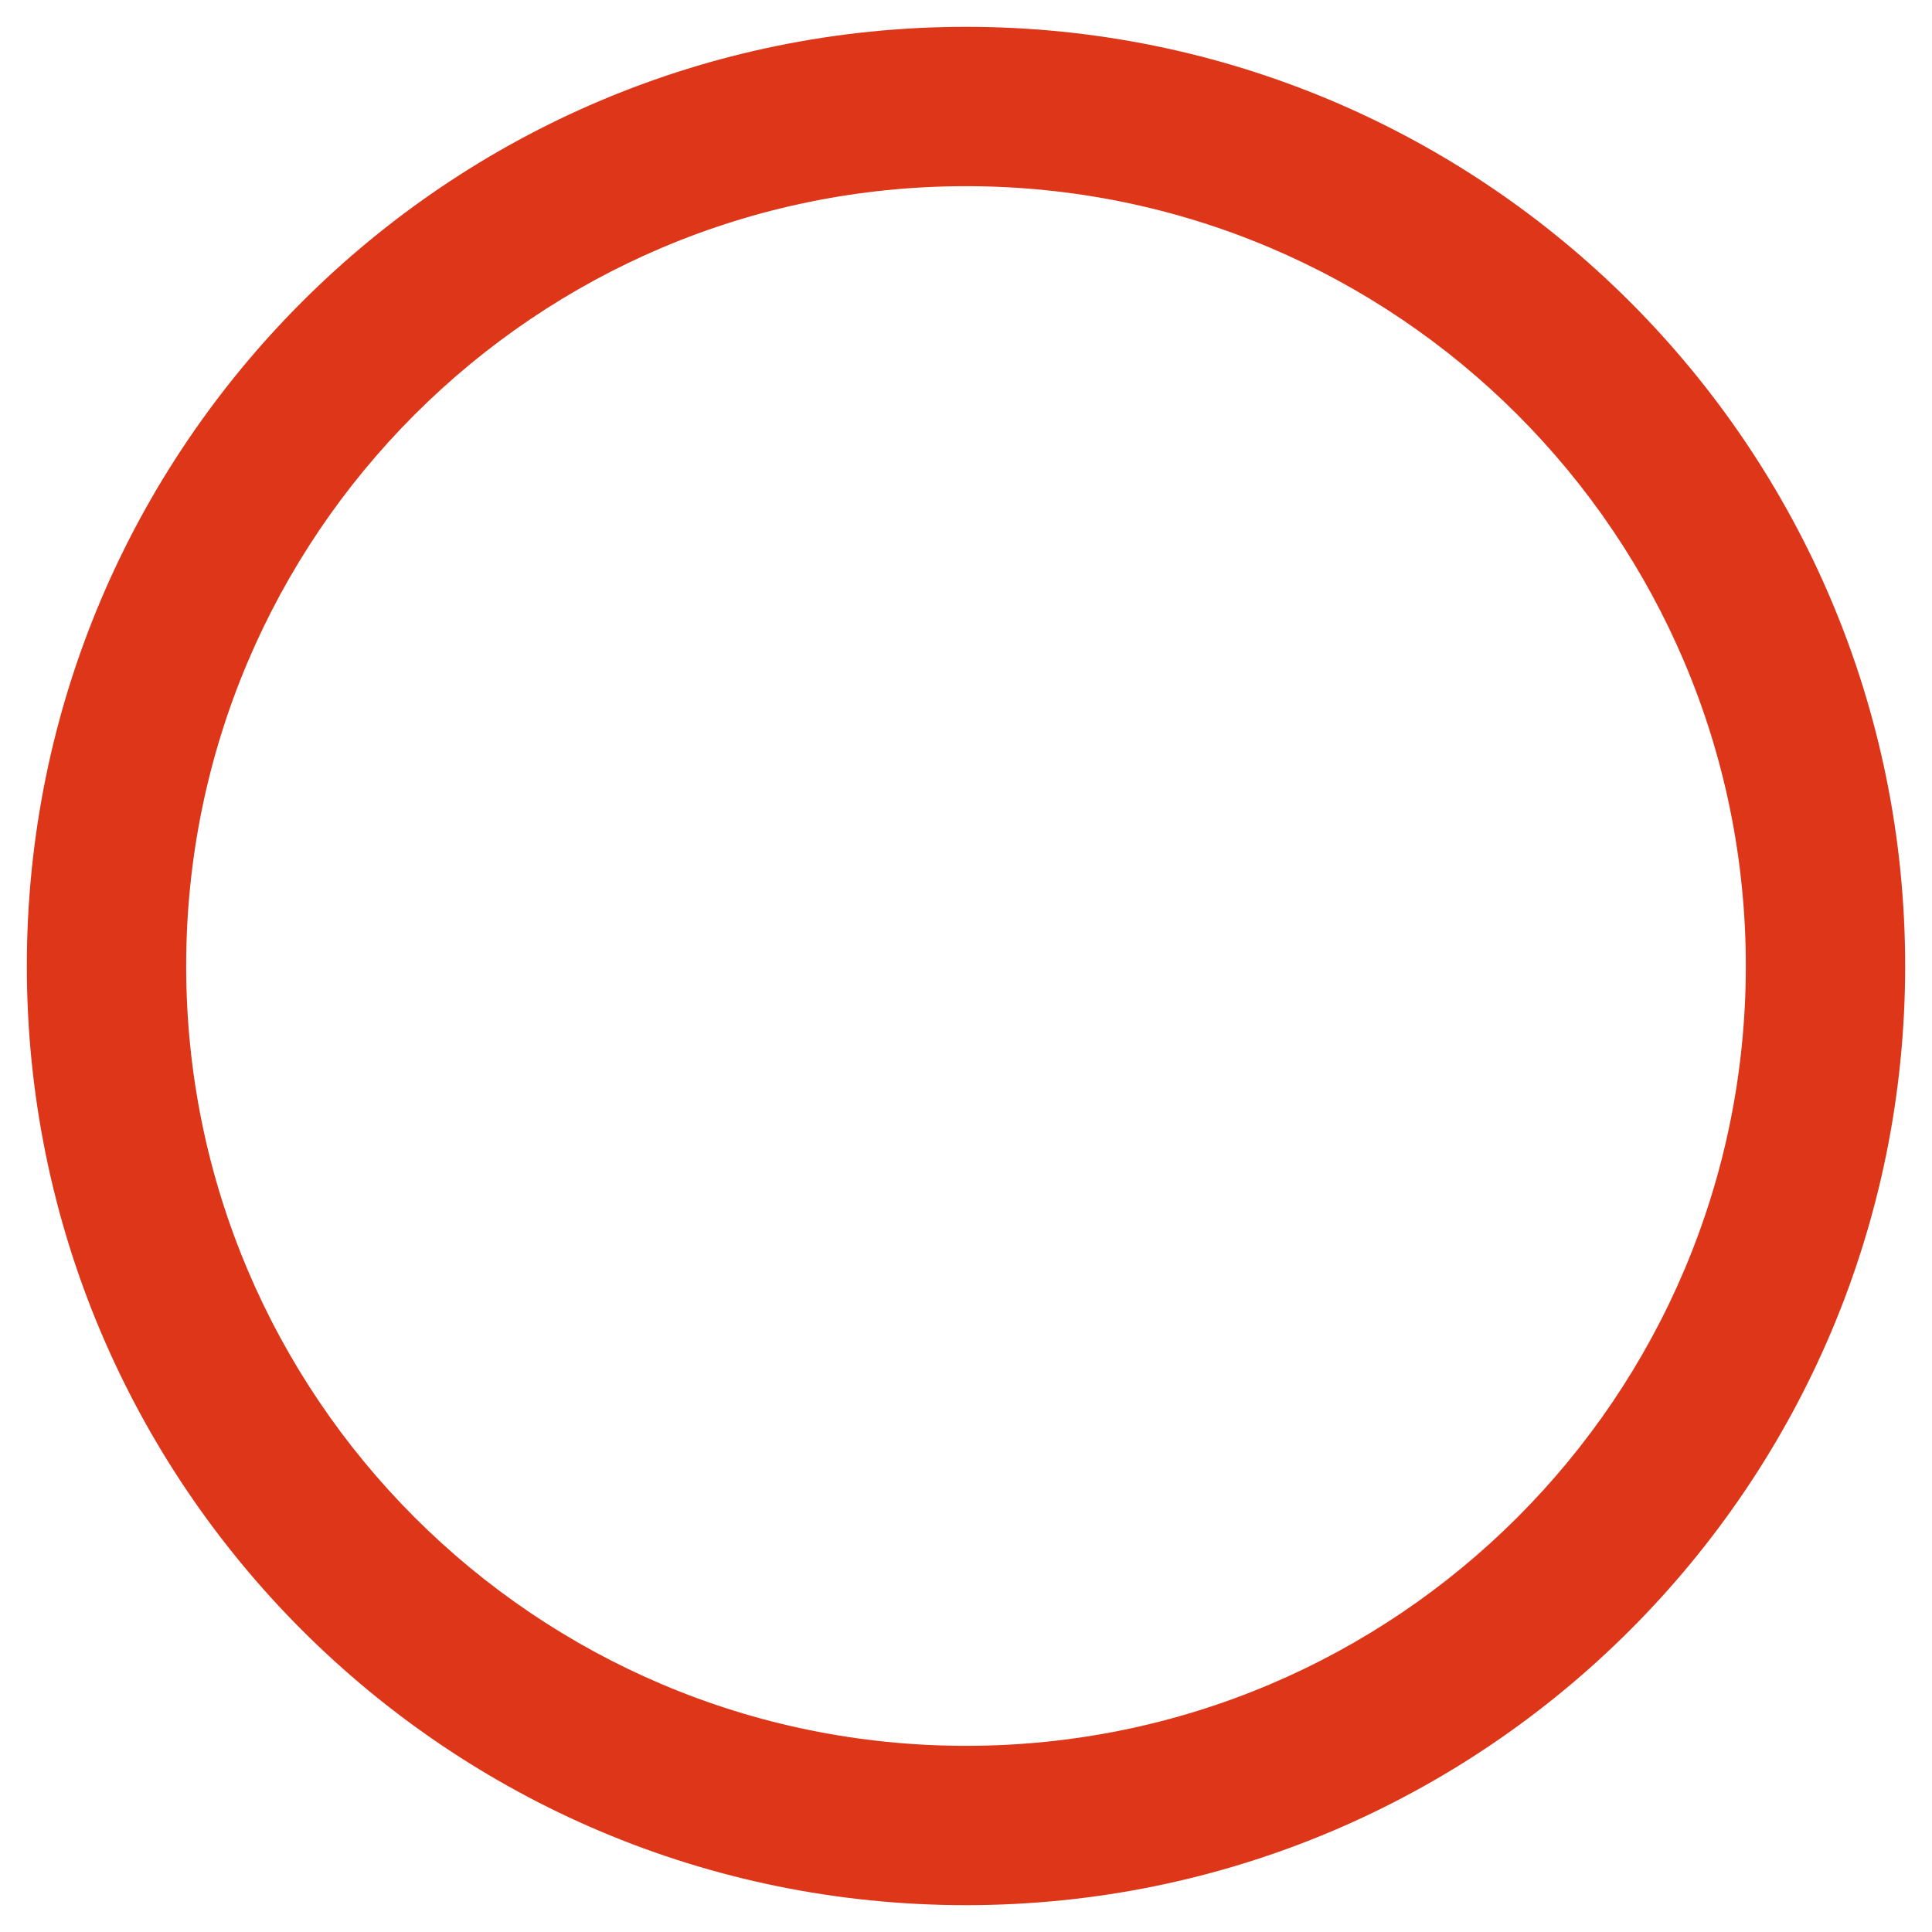 <svg width="36" height="36" viewBox="0 0 36 36" fill="none" xmlns="http://www.w3.org/2000/svg">
<path d="M18 0.5C8.336 0.5 0.5 8.336 0.5 18C0.5 27.664 8.336 35.5 18 35.5C27.664 35.5 35.5 27.664 35.5 18C35.5 8.336 27.664 0.5 18 0.5ZM18 32.531C9.977 32.531 3.469 26.023 3.469 18C3.469 9.977 9.977 3.469 18 3.469C26.023 3.469 32.531 9.977 32.531 18C32.531 26.023 26.023 32.531 18 32.531Z" fill="#DE3618"/>
</svg>
